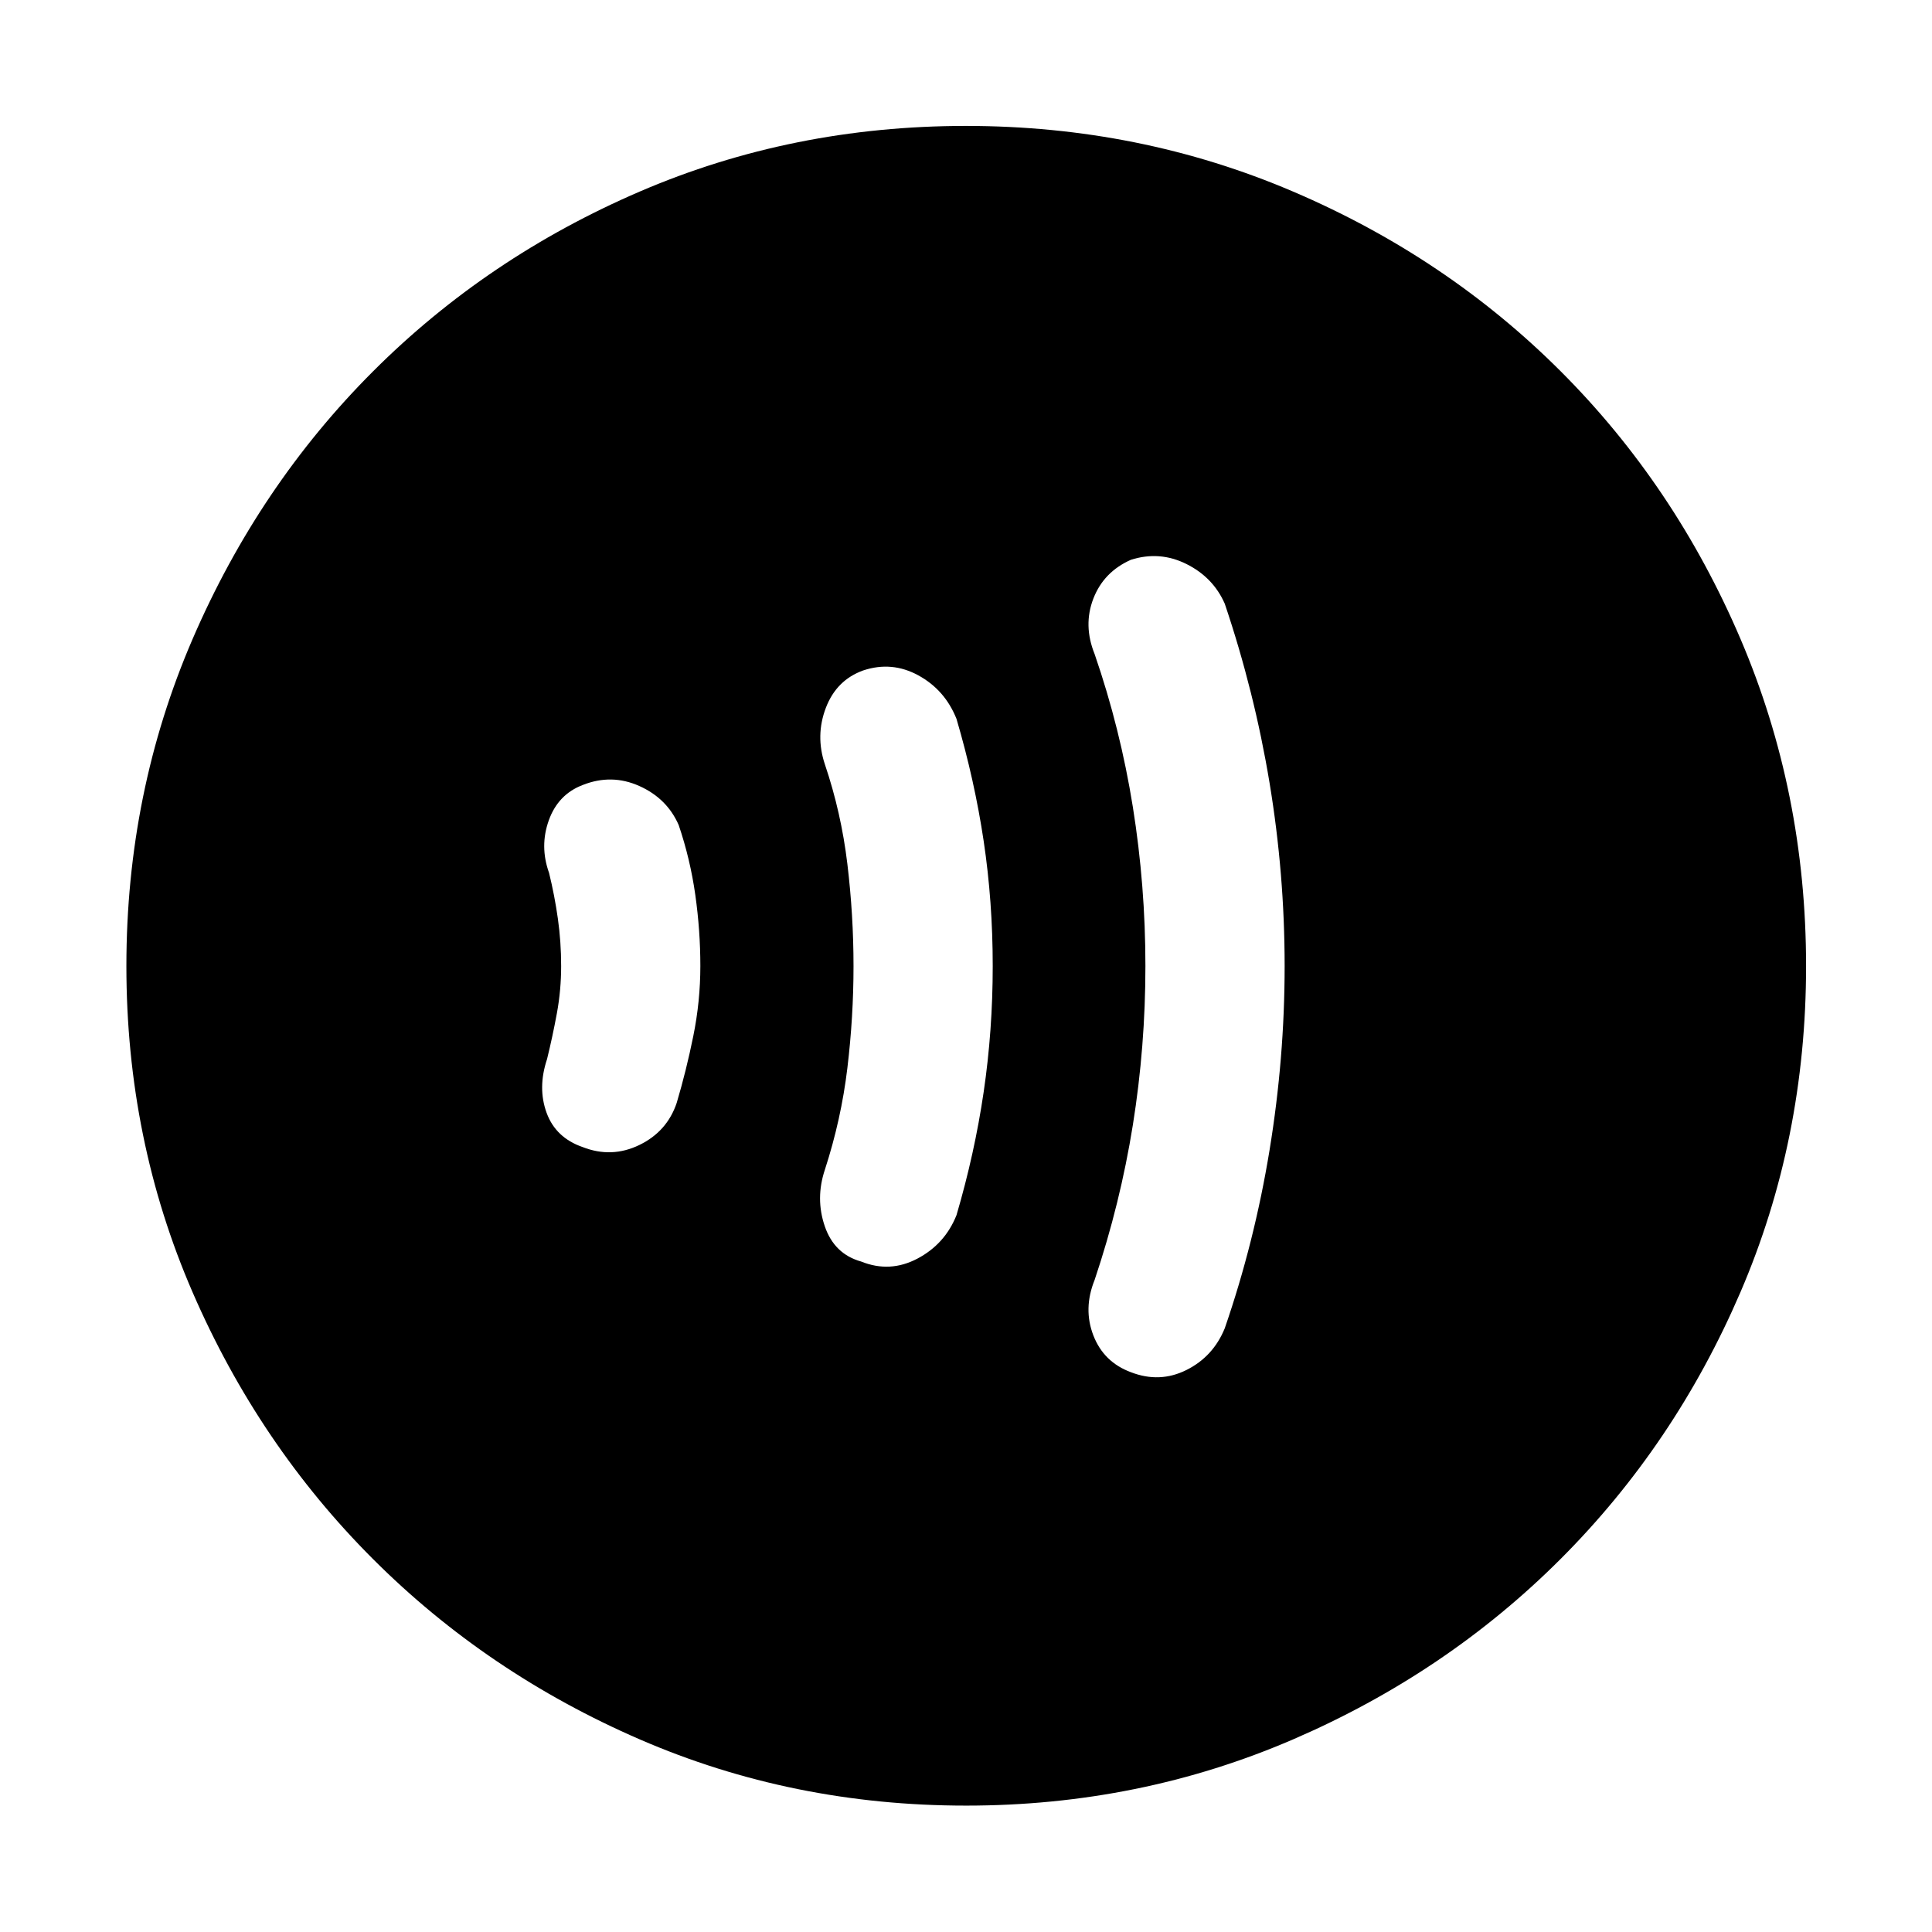 <svg xmlns="http://www.w3.org/2000/svg" height="48" viewBox="0 -960 960 960" width="48"><path d="M278.83-480q0 12-2.12 23.5t-4.88 22.74q-4.76 14.28-.24 26.68 4.52 12.41 17.92 17.05 14.4 5.64 28.17-1.03 13.76-6.66 18.56-20.9 4.76-16 8.26-33.26Q348-462.48 348-480t-2.5-35.28q-2.5-17.76-8.26-34.76-5.8-13.24-19.56-19.4-13.77-6.17-28.05-.53-12.28 4.64-16.92 17.55-4.64 12.9.12 26.18 2.76 11.24 4.38 22.74 1.62 11.5 1.62 23.5Zm145.28 0q0 25.24-3.06 50.74-3.06 25.5-11.18 50.5-4.76 14.28-.04 28.08 4.72 13.81 18.08 17.53 14.29 5.76 27.96-1.46 13.68-7.22 19.41-21.59 9-30.61 13.5-61.2 4.5-30.6 4.5-62.6t-4.5-62.1q-4.5-30.09-13.5-60.7-5.73-14.37-18.91-21.59-13.17-7.22-27.43-2.48-13.31 4.78-18.57 18.57-5.26 13.78-.5 28.06 8.12 24 11.18 49.5 3.06 25.5 3.06 50.74Zm145.04 0q0 40-6.24 79t-19 77q-5.76 14.28-.62 27.57 5.14 13.28 18.67 18.28 14.28 5.52 27.56-1.1 13.28-6.62 19.05-20.71 14.76-42.77 22.26-88.53 7.5-45.77 7.5-91.51 0-45.75-7.5-91.02-7.5-45.26-22.26-89.02-5.77-13.09-19.05-19.71-13.28-6.62-27.56-2.1-13.53 6-18.67 19.28-5.14 13.29.62 27.57 12.76 37 19 76t6.24 79ZM480.03-62.8q-86.27 0-162.12-32.9-75.86-32.91-132.58-89.63-56.72-56.72-89.63-132.54-32.9-75.82-32.9-162.1 0-86.27 32.9-162.51 32.91-76.23 89.63-132.96 56.72-56.73 132.52-89.36 75.8-32.63 162.1-32.63 86.29 0 162.56 32.61 76.28 32.61 132.98 89.3 56.71 56.69 89.33 132.94 32.61 76.26 32.61 162.58 0 86.31-32.63 162.12t-89.36 132.54q-56.73 56.73-132.93 89.64-76.2 32.9-162.48 32.9Z"/></svg>